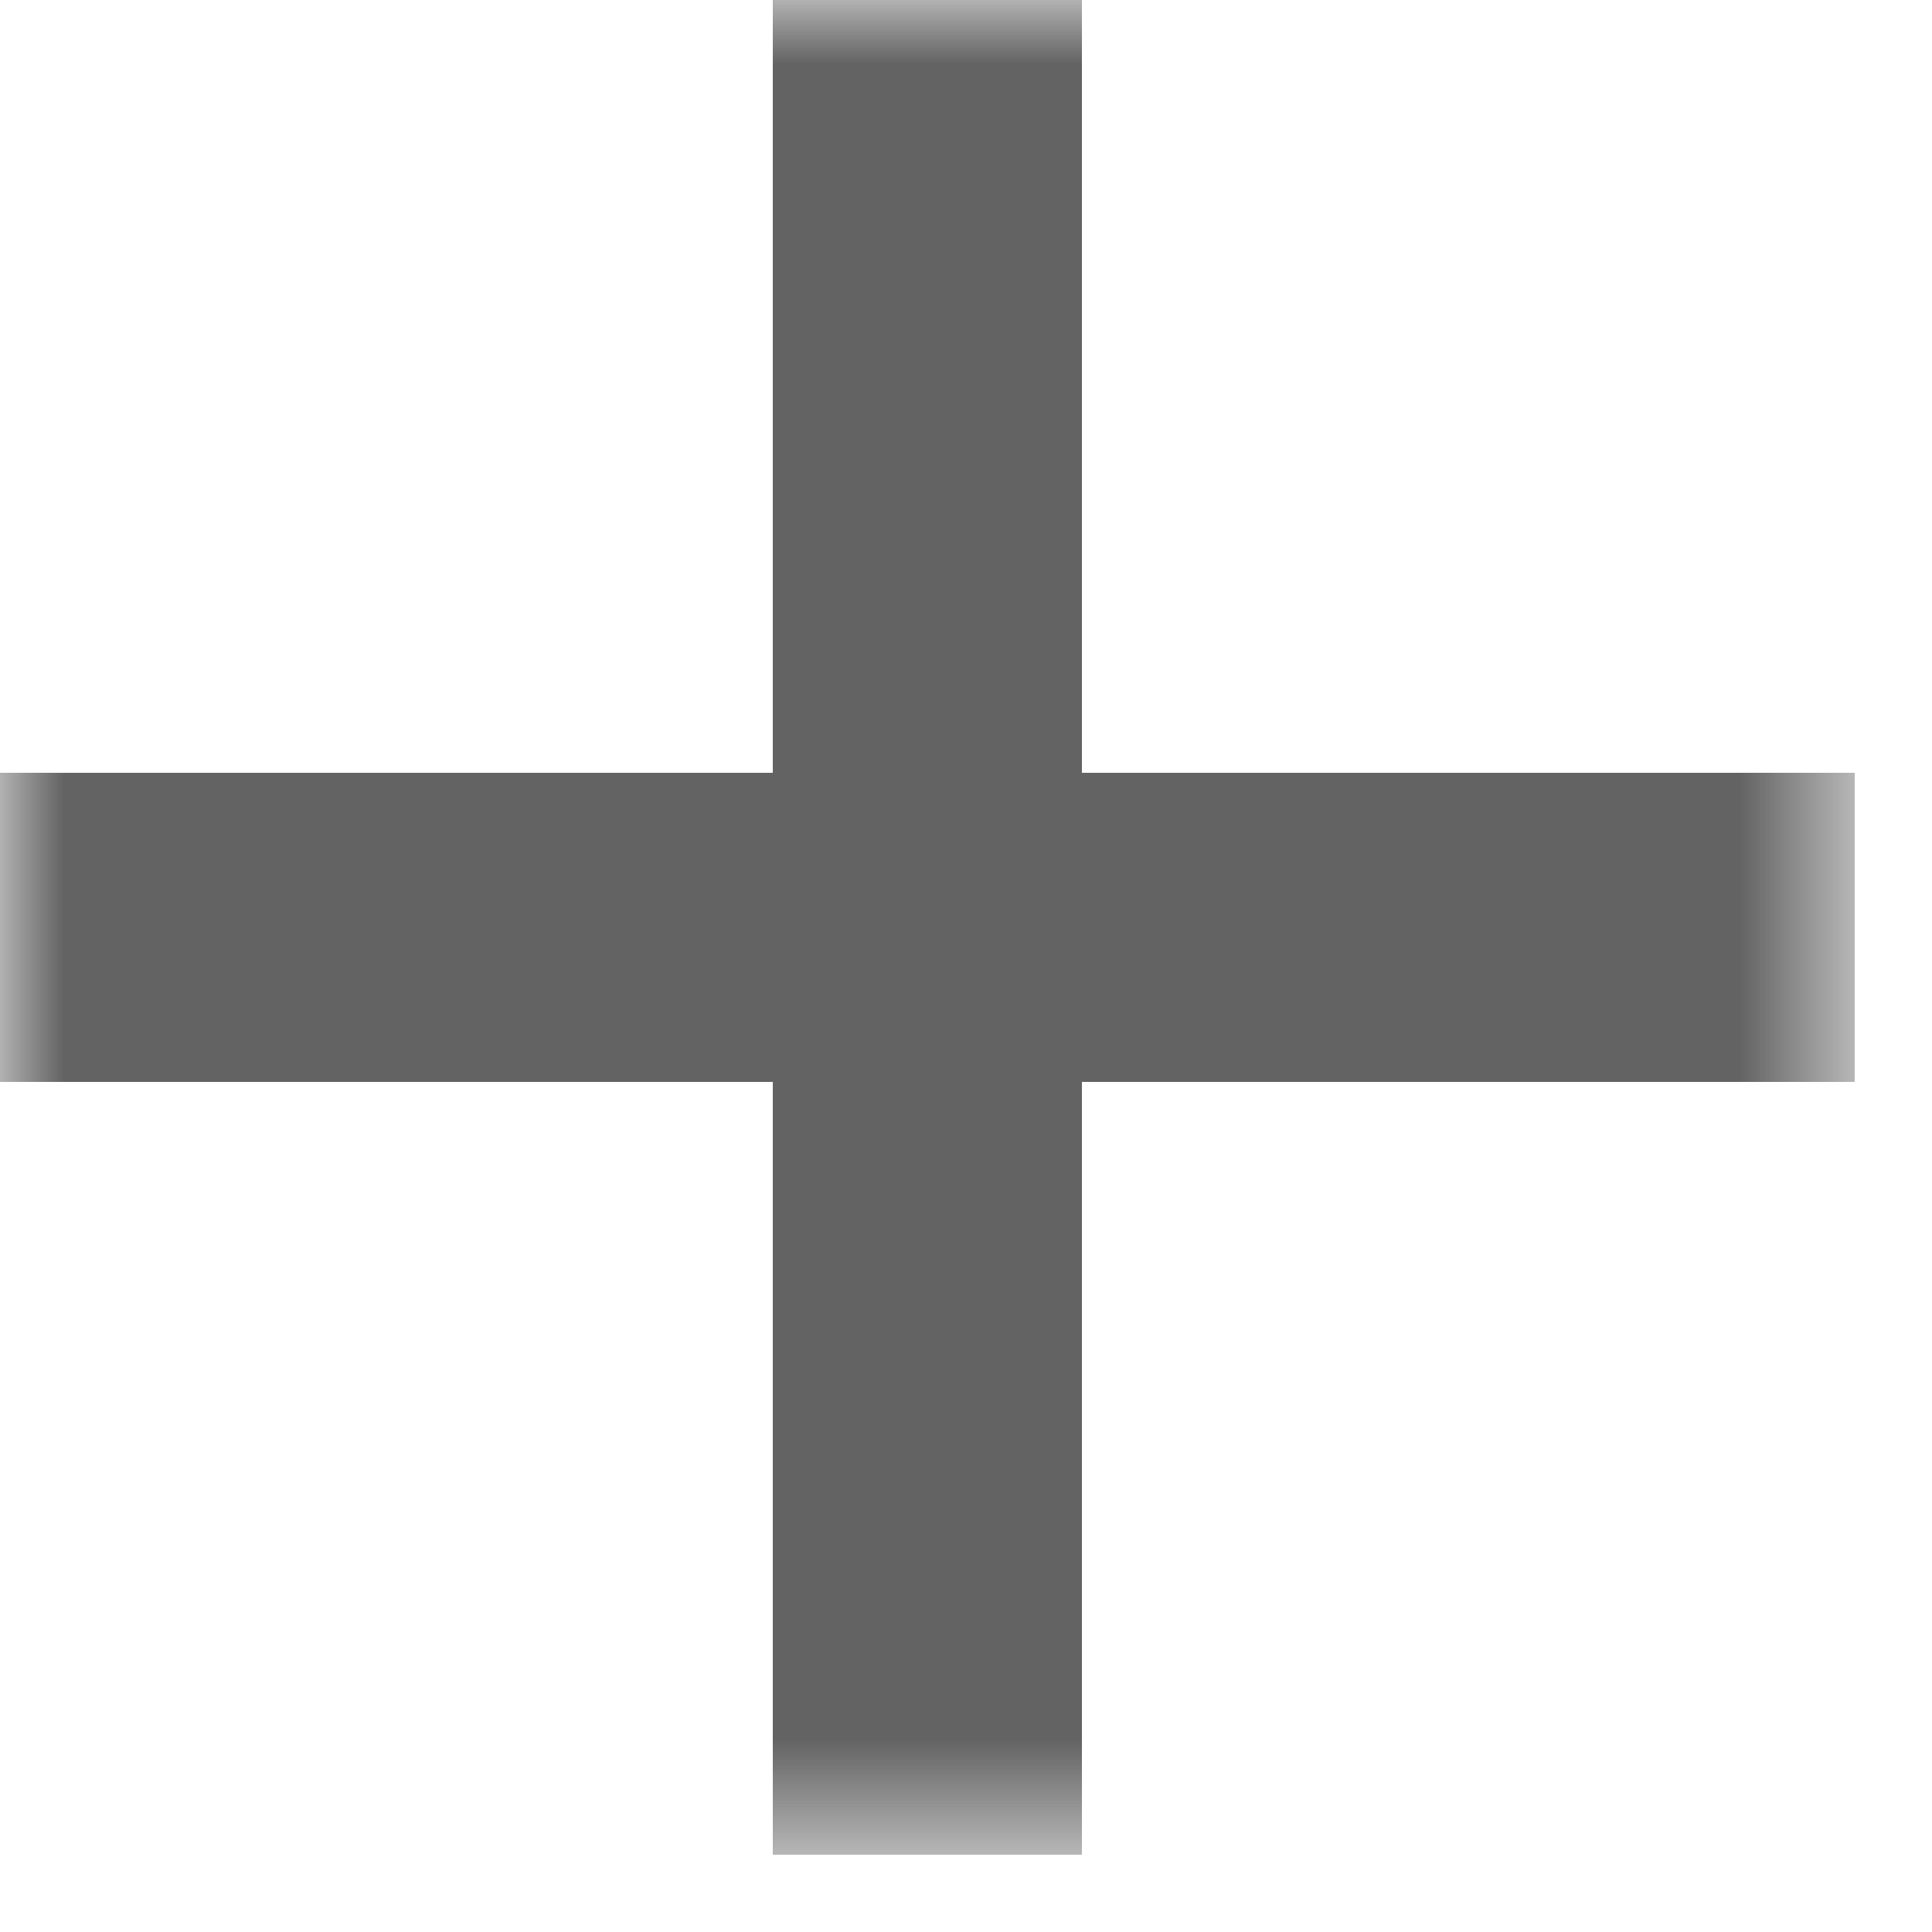 <svg xmlns="http://www.w3.org/2000/svg" xmlns:xlink="http://www.w3.org/1999/xlink" width="15" height="15" viewBox="0 0 15 15" fill="none"><defs><rect id="path_0" x="0" y="0" width="14.4" height="14.4" /></defs><g opacity="1" transform="translate(-0 -0)  rotate(0 7.2 7.2)"><mask id="bg-mask-0" fill="white"><use xlink:href="#path_0"></use></mask><g mask="url(#bg-mask-0)" ><path id="path 1" fill-rule="evenodd" style="fill:#636363" transform="translate(6 0)  rotate(0 1.2 7.2)" opacity="1" d="M0,14.4L2.4,14.4L2.4,0L0,0L0,14.4Z " /><path id="path 2" fill-rule="evenodd" style="fill:#636363" transform="translate(0 6)  rotate(0 7.2 1.2)" opacity="1" d="M0,0L0,2.4L14.4,2.4L14.4,0L0,0Z " /></g></g></svg>
